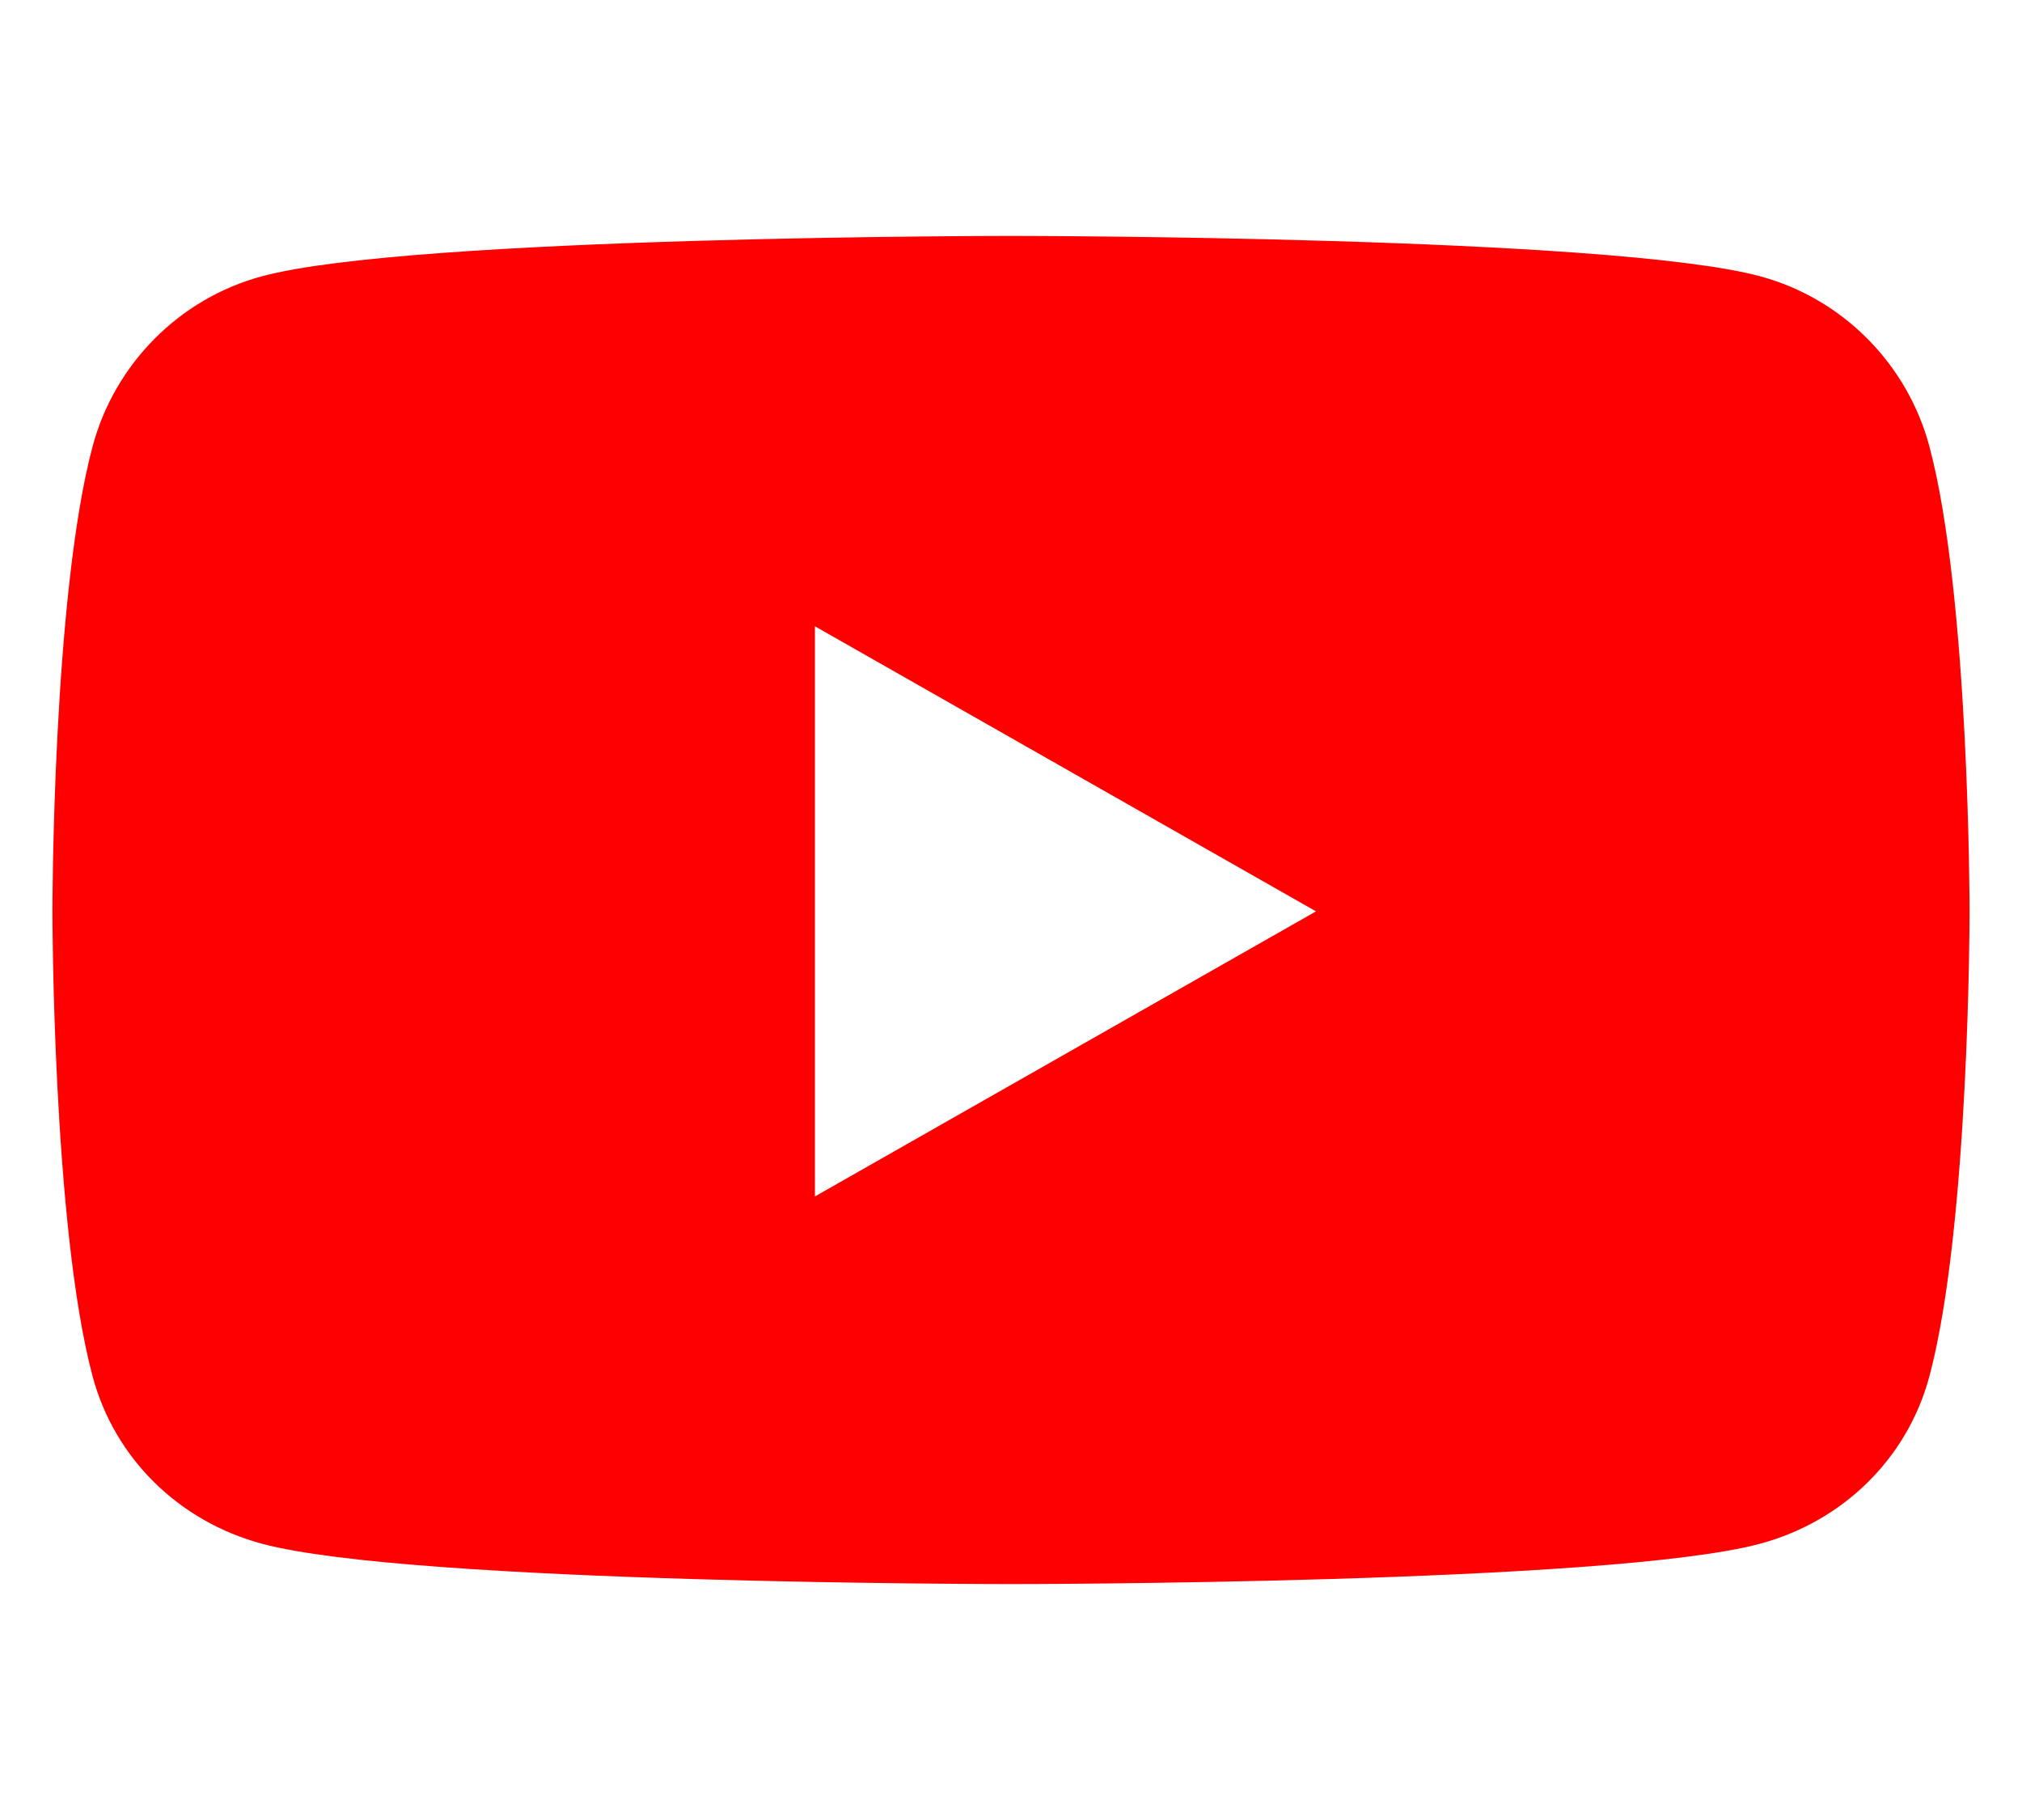 <svg width="80" height="72" viewBox="0 0 80 72" fill="none" xmlns="http://www.w3.org/2000/svg">
<path d="M76.341 17.678C75.469 14.393 72.898 11.806 69.635 10.929C63.72 9.333 40 9.333 40 9.333C40 9.333 16.281 9.333 10.365 10.929C7.102 11.807 4.531 14.393 3.659 17.678C2.074 23.632 2.074 36.054 2.074 36.054C2.074 36.054 2.074 48.476 3.659 54.43C4.531 57.714 7.102 60.194 10.365 61.071C16.281 62.667 40 62.667 40 62.667C40 62.667 63.719 62.667 69.635 61.071C72.898 60.194 75.469 57.714 76.341 54.43C77.926 48.476 77.926 36.054 77.926 36.054C77.926 36.054 77.926 23.632 76.341 17.678ZM32.242 47.332V24.776L52.067 36.054L32.242 47.332Z" fill="#FF0000"/>
</svg>
